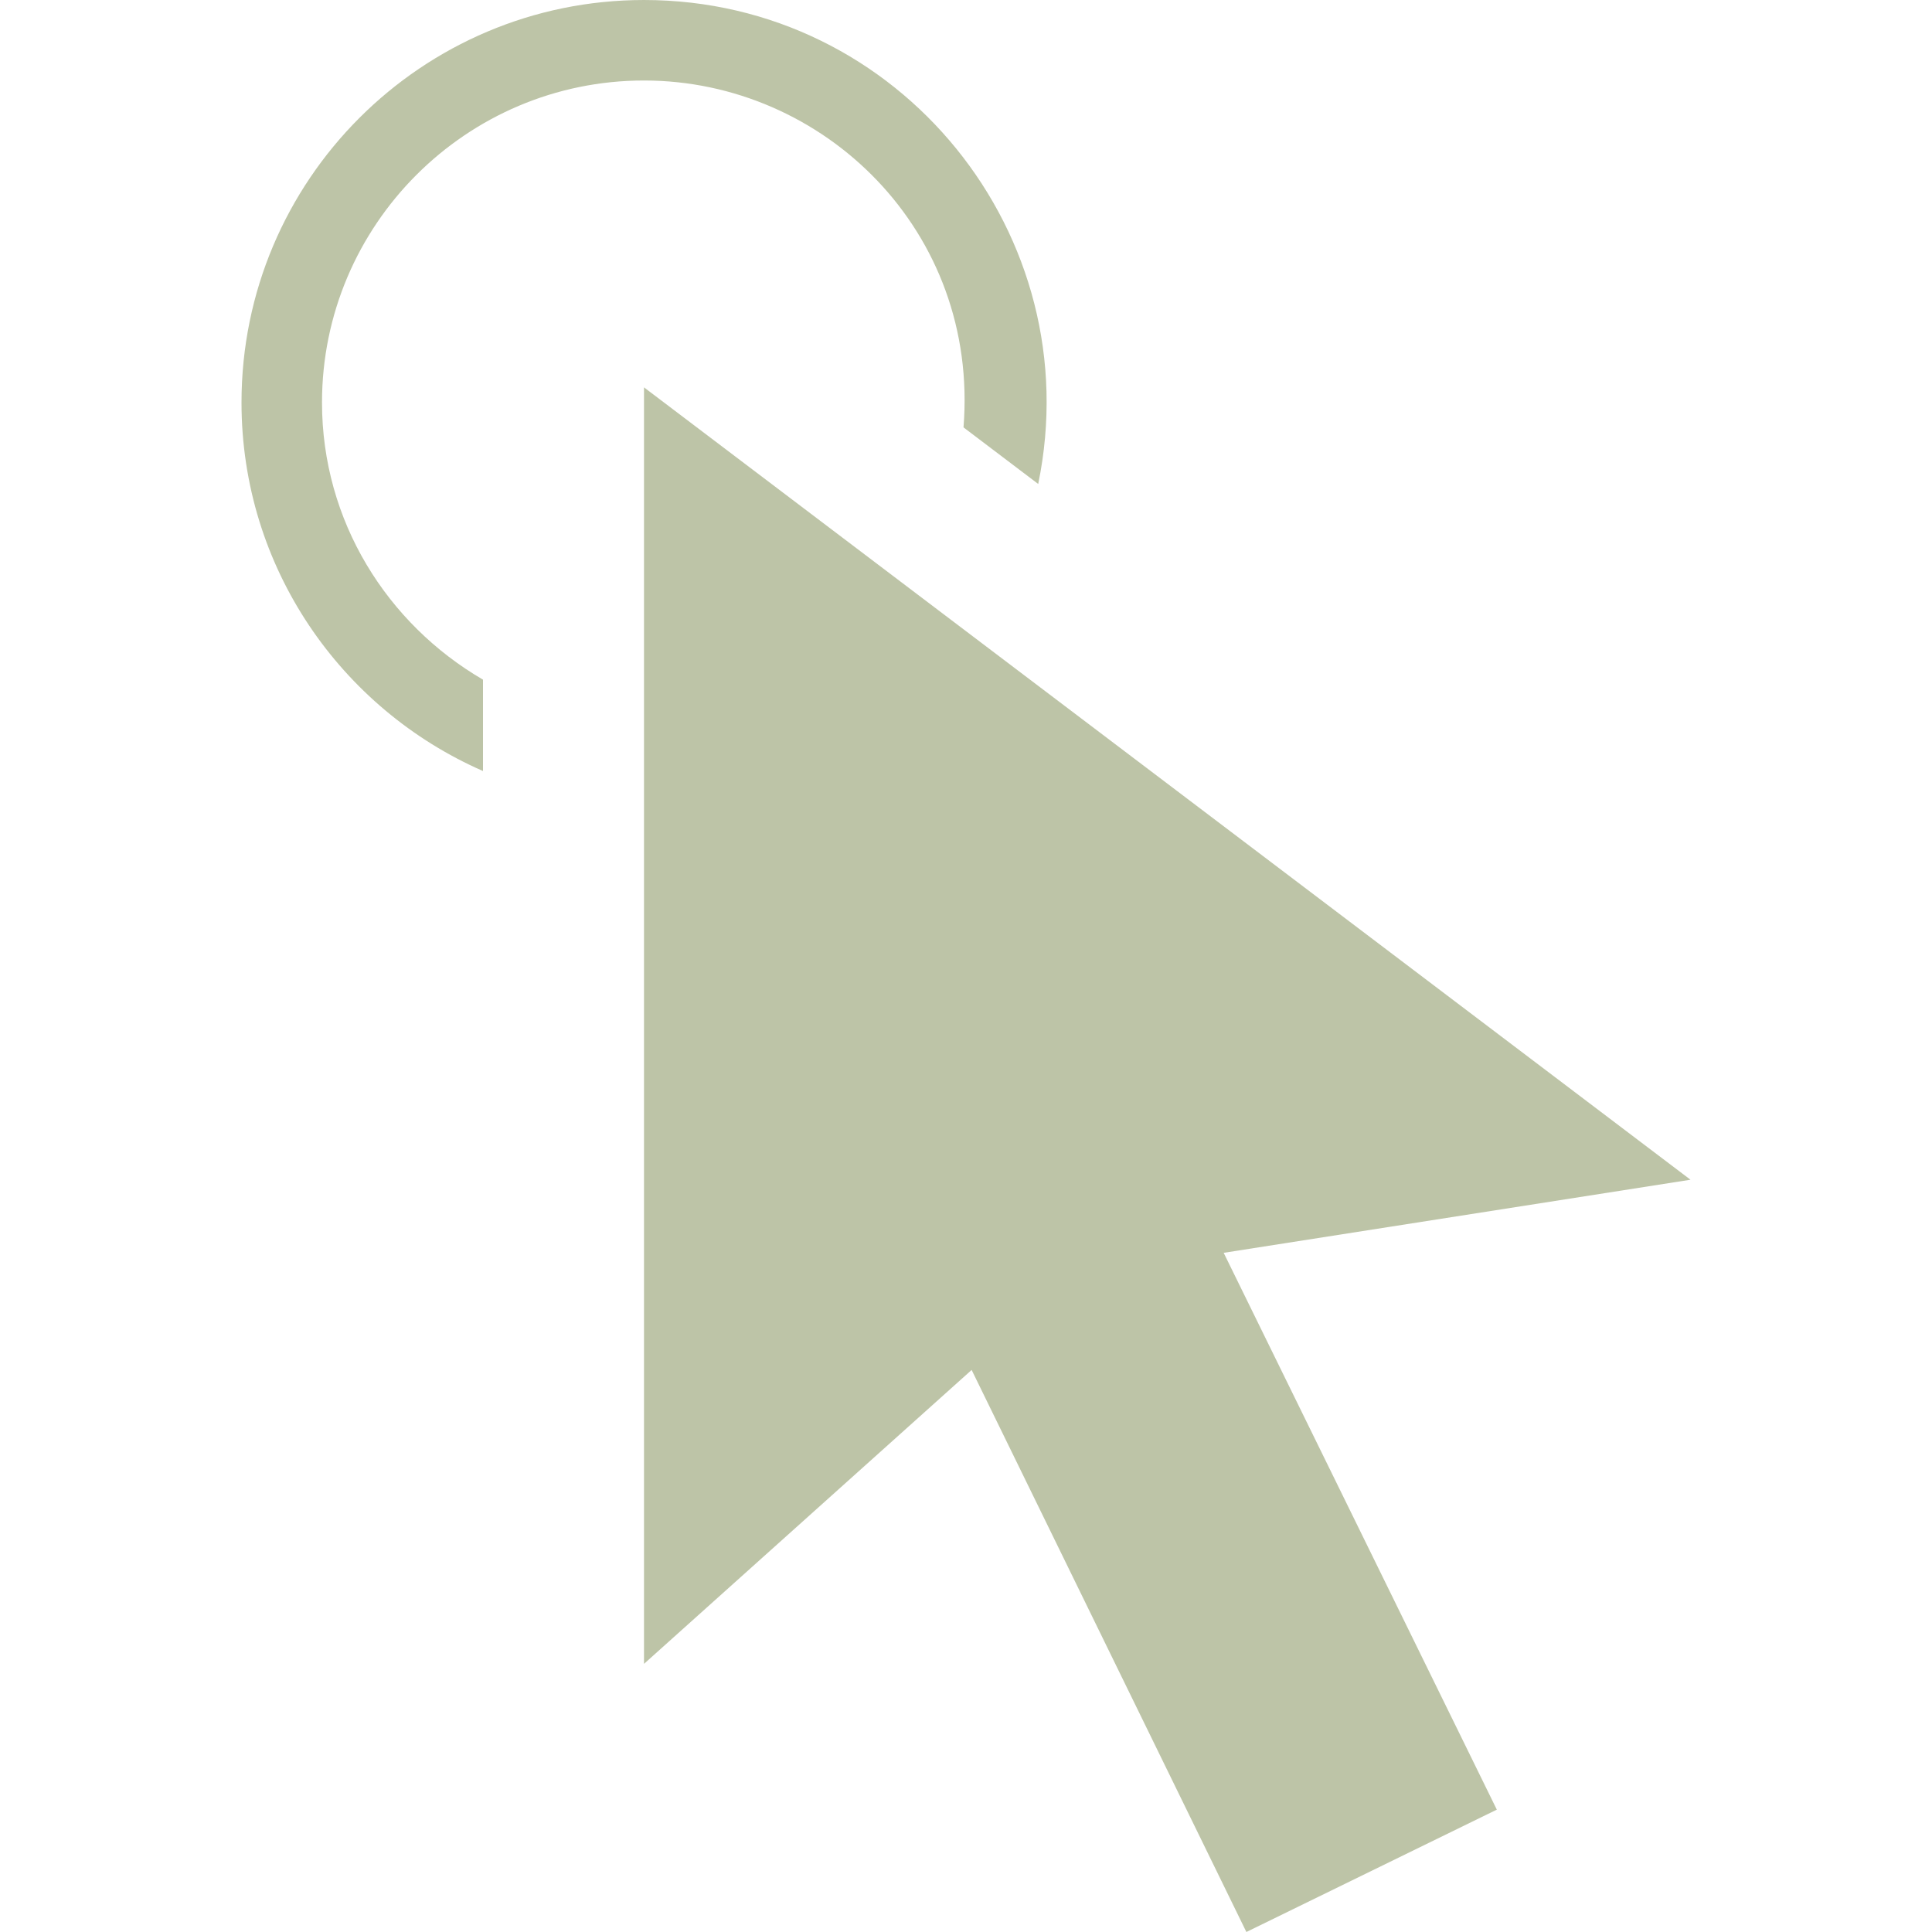 <svg xmlns="http://www.w3.org/2000/svg" width="24" height="24" fill="rgba(189, 196, 167, 1)" viewBox="0 0 24 24"><path d="M21 14.655l-5.799.908 3.393 6.917-3.111 1.52-3.413-6.982-4.07 3.651v-15.857l13 9.843zm-15-6.212c-1.19-.693-2-1.969-2-3.443 0-2.206 1.794-4 4-4 2.235 0 4.164 1.875 3.969 4.309l.928.703c.637-3.087-1.715-6.012-4.897-6.012-2.761 0-5 2.239-5 5 0 2.049 1.236 3.806 3 4.578v-1.135z"/></svg>
